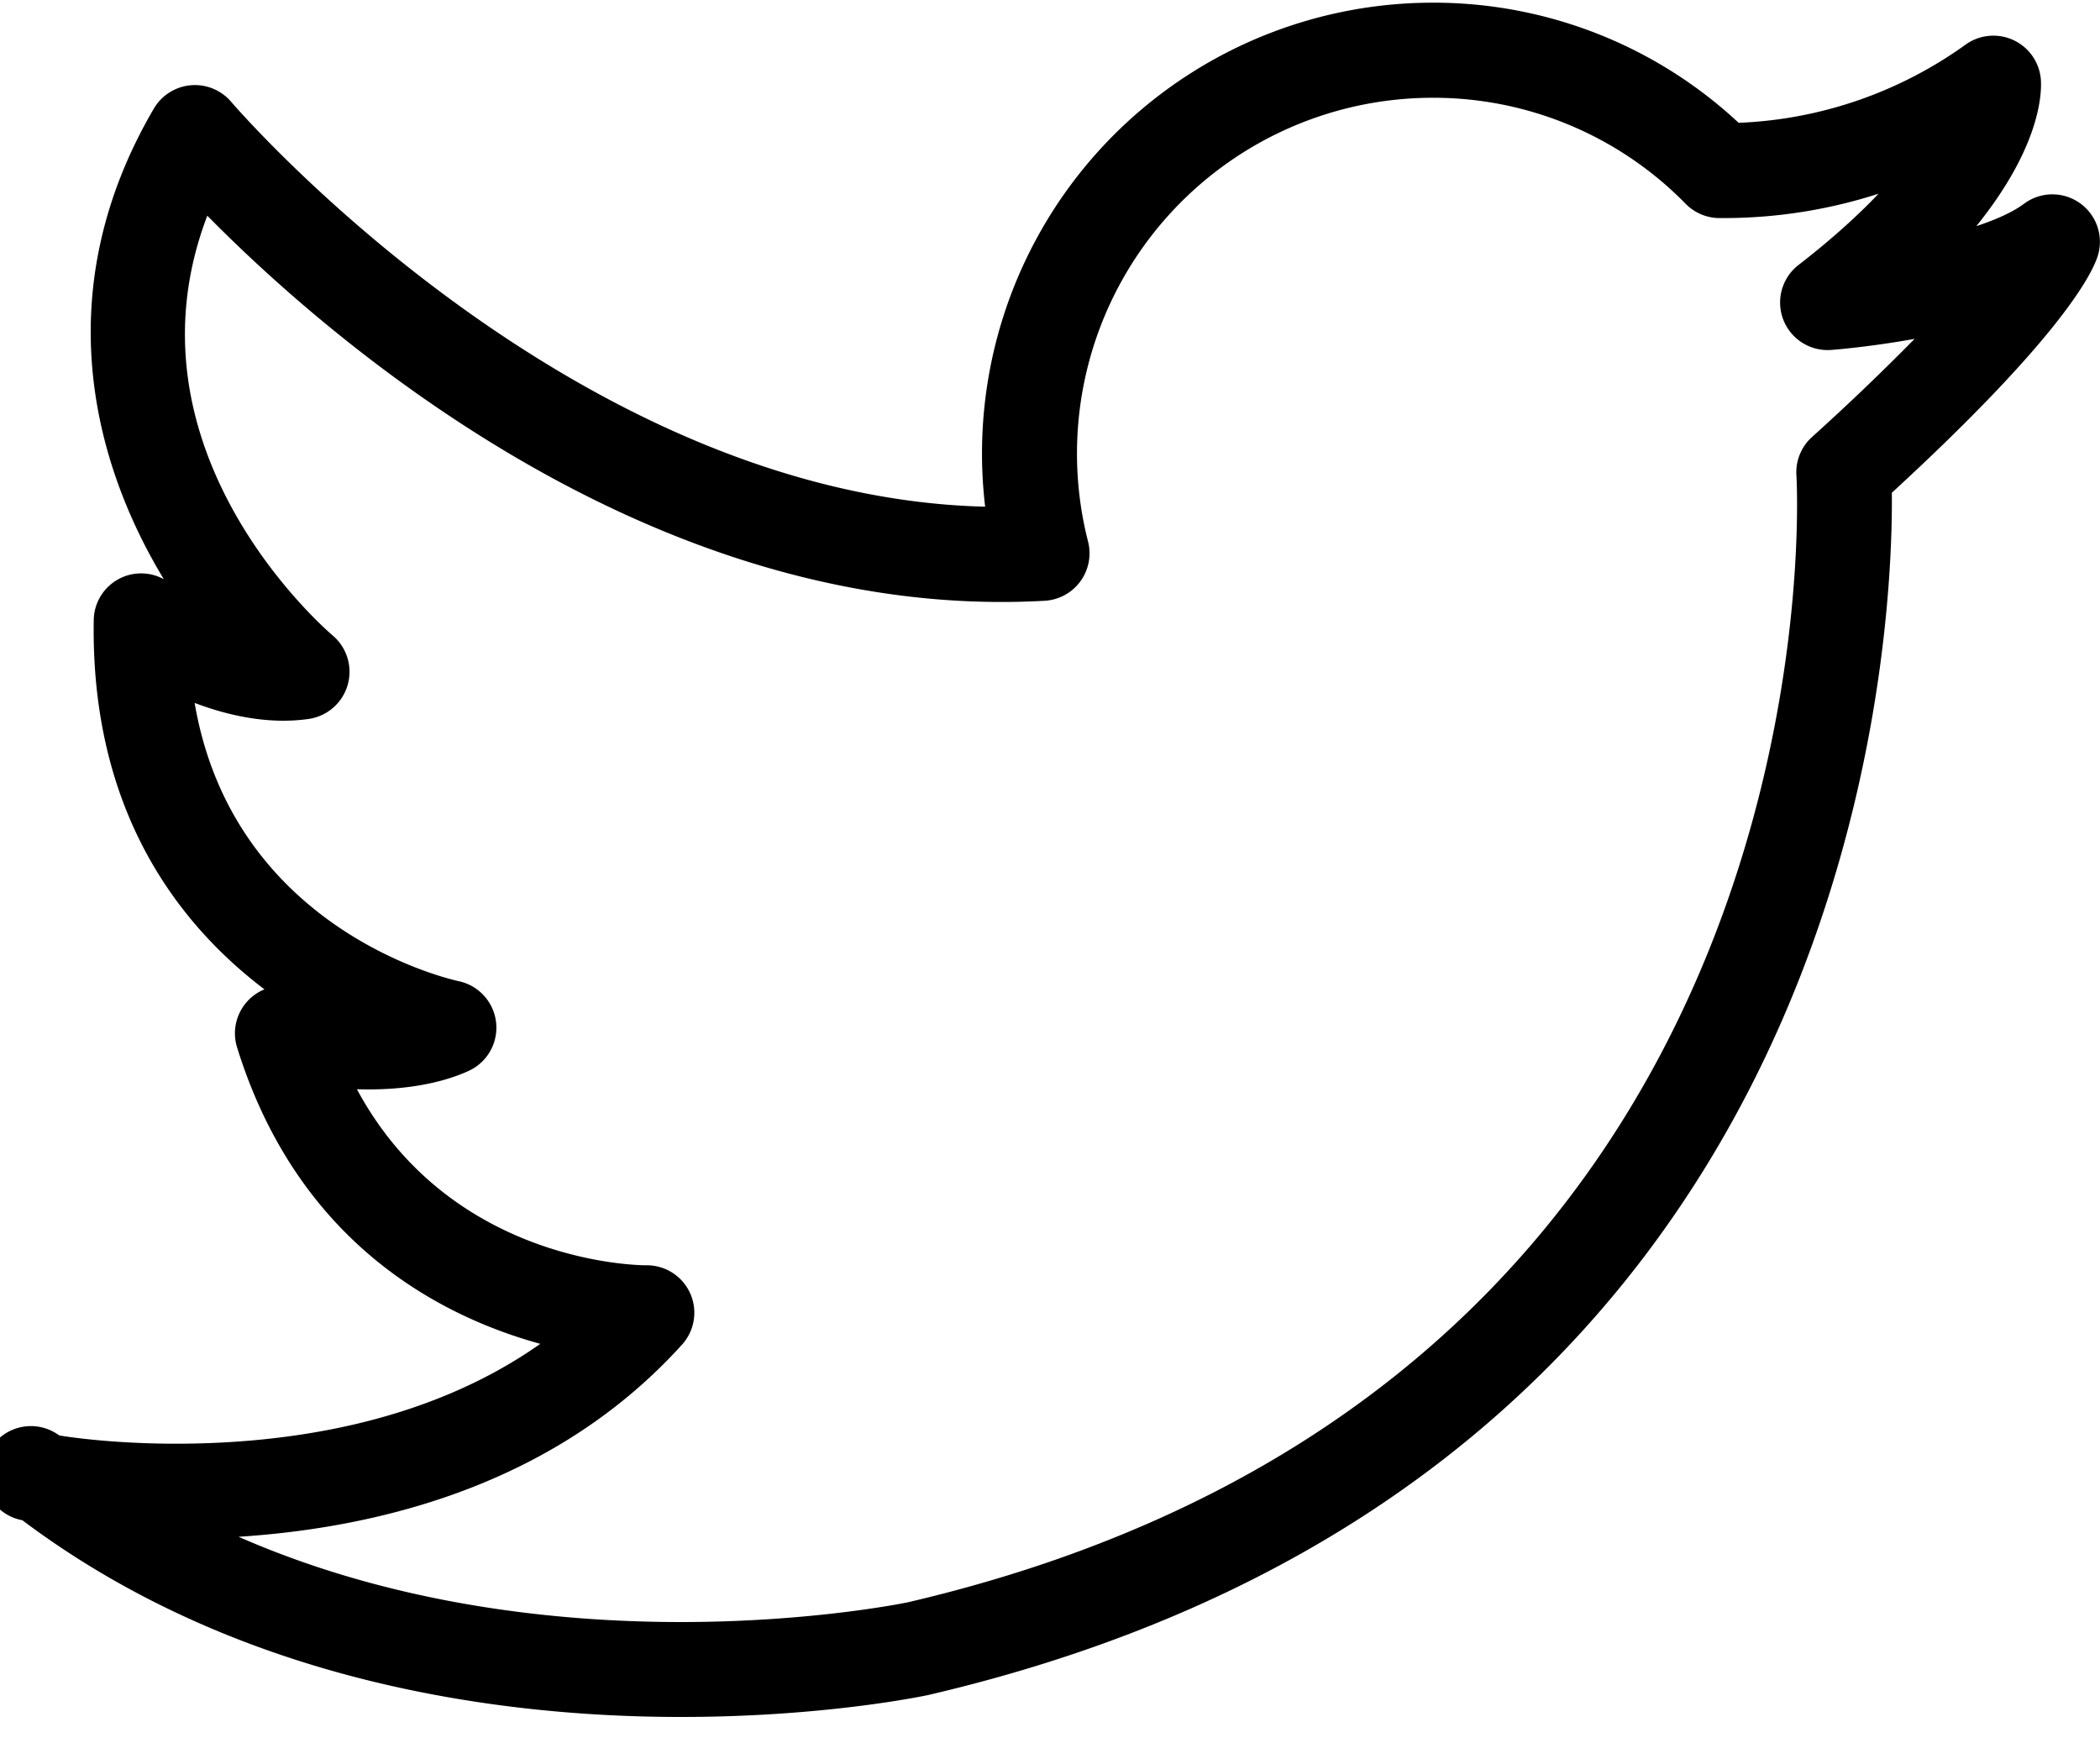 <svg xmlns="http://www.w3.org/2000/svg" width="25" height="21"><g fill="none" fill-rule="evenodd"><path d="M0-2h25v25H0z"/><path fill="#000" fill-rule="nonzero" d="M24.753 2.413a.565.565 0 0 0-.658.013c-.134.1-.334.189-.567.266.768-.952.779-1.588.768-1.745a.567.567 0 0 0-.893-.418 4.964 4.964 0 0 1-2.705.933 5.322 5.322 0 0 0-3.646-1.43 5.367 5.367 0 0 0-5.324 6C6.794 5.91 2.792 1.26 2.752 1.212a.567.567 0 0 0-.92.08c-1.256 2.146-.743 4.18.118 5.603a.564.564 0 0 0-.834.488c-.037 2.256.993 3.607 2.032 4.395a.566.566 0 0 0-.326.69c.723 2.33 2.42 3.203 3.61 3.53-1.365.963-3.054 1.189-4.338 1.189-.82 0-1.384-.097-1.39-.099a.565.565 0 1 0-.438 1.01c2.576 1.936 5.685 2.342 7.841 2.342 1.704 0 2.887-.249 2.947-.262C22.12 17.595 22.54 7.674 22.522 5.866c2.074-1.906 2.404-2.65 2.456-2.835a.565.565 0 0 0-.225-.618zM21.57 5.204a.566.566 0 0 0-.184.458c.007.108.612 10.8-10.578 13.413-.01.002-1.126.235-2.702.235-1.468 0-3.411-.201-5.266-1.015 1.698-.109 3.78-.63 5.278-2.286a.565.565 0 0 0-.423-.946c-.106 0-2.332-.026-3.446-2.096.516.017.984-.06 1.33-.218a.566.566 0 0 0-.117-1.068c-.12-.026-2.683-.61-3.145-3.313.401.153.89.26 1.363.19a.567.567 0 0 0 .284-.99c-.113-.096-2.557-2.22-1.496-5 1.424 1.445 5.298 4.847 9.97 4.584a.566.566 0 0 0 .515-.705 4.235 4.235 0 0 1 4.1-5.283 4.2 4.2 0 0 1 3.015 1.263.567.567 0 0 0 .394.169h.087a6 6 0 0 0 1.815-.29c-.24.252-.55.537-.954.849a.566.566 0 0 0 .39 1.011c.092-.007.494-.042.993-.132a28.08 28.08 0 0 1-1.223 1.17z"/></g></svg>